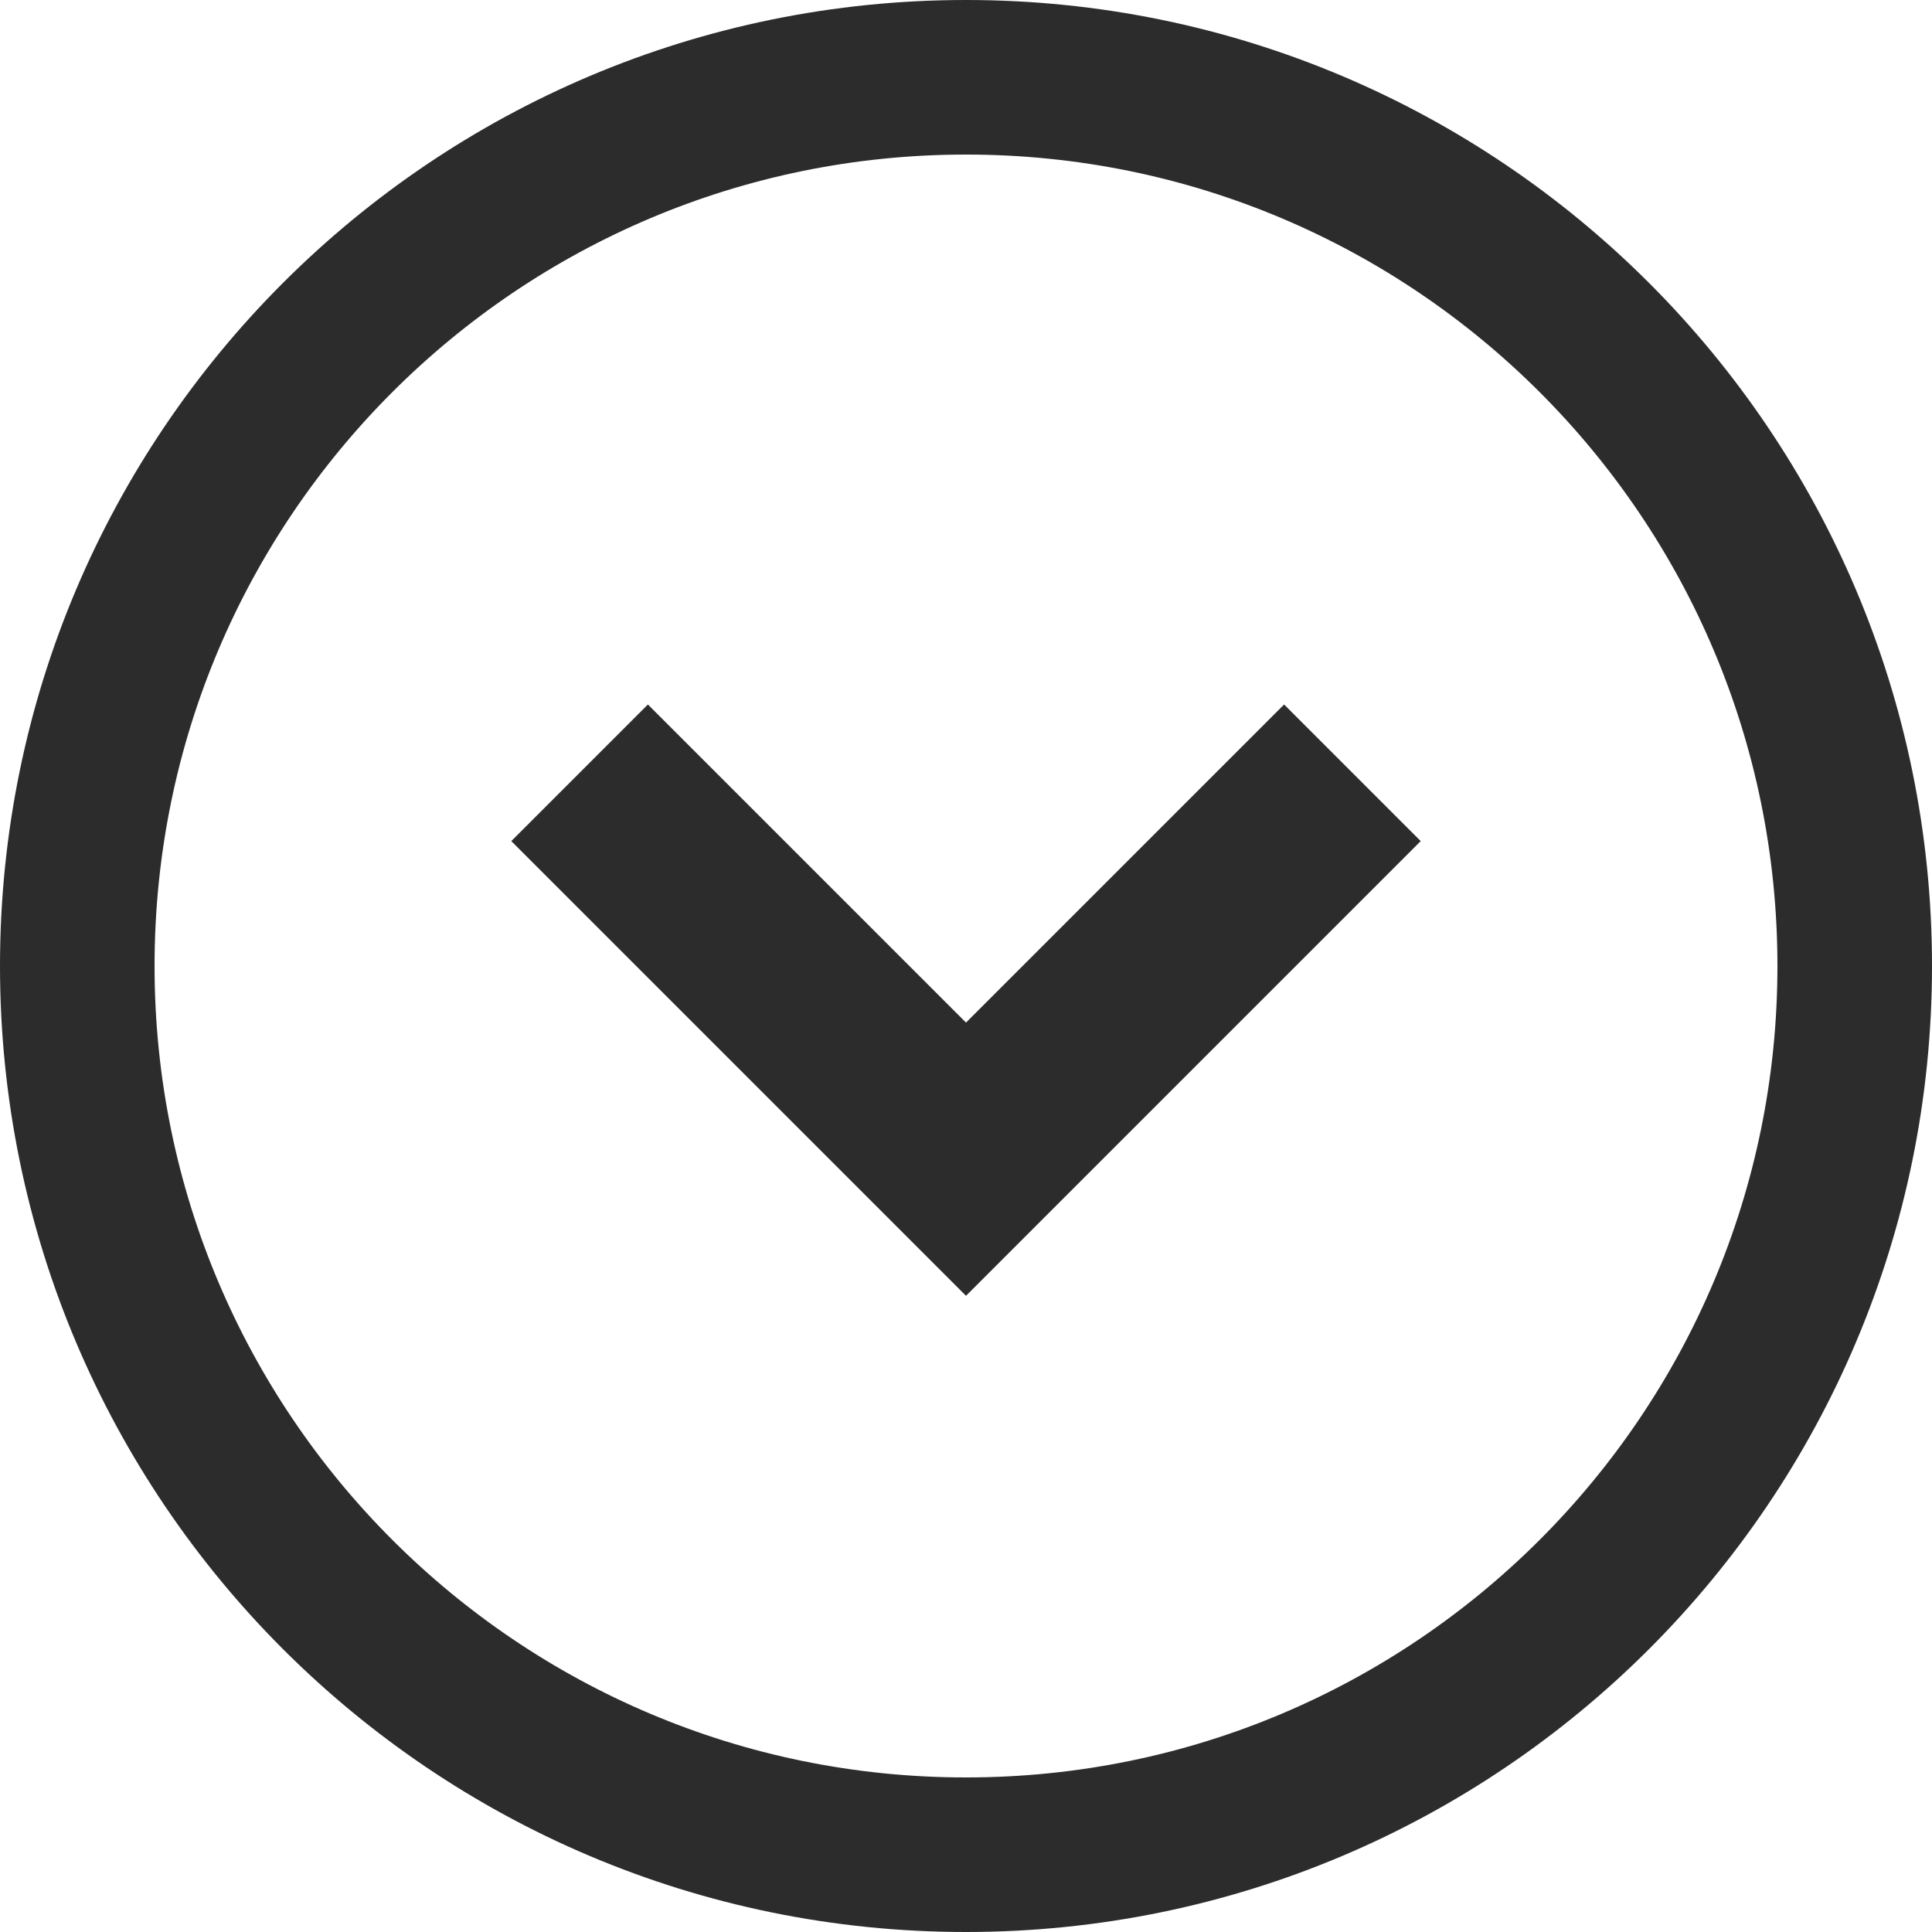 <svg width="20" height="20" viewBox="0 0 20 20" fill="none" xmlns="http://www.w3.org/2000/svg">
<path d="M0.8 10C0.8 4.919 4.919 0.8 10 0.8C15.081 0.8 19.2 4.919 19.2 10C19.2 15.081 15.081 19.2 10 19.2C4.919 19.2 0.8 15.081 0.8 10Z" stroke="#2C2C2C" stroke-width="1.6"/>
<path d="M6 8L10 12L14 8" stroke="#2C2C2C" stroke-width="2"/>
</svg>
